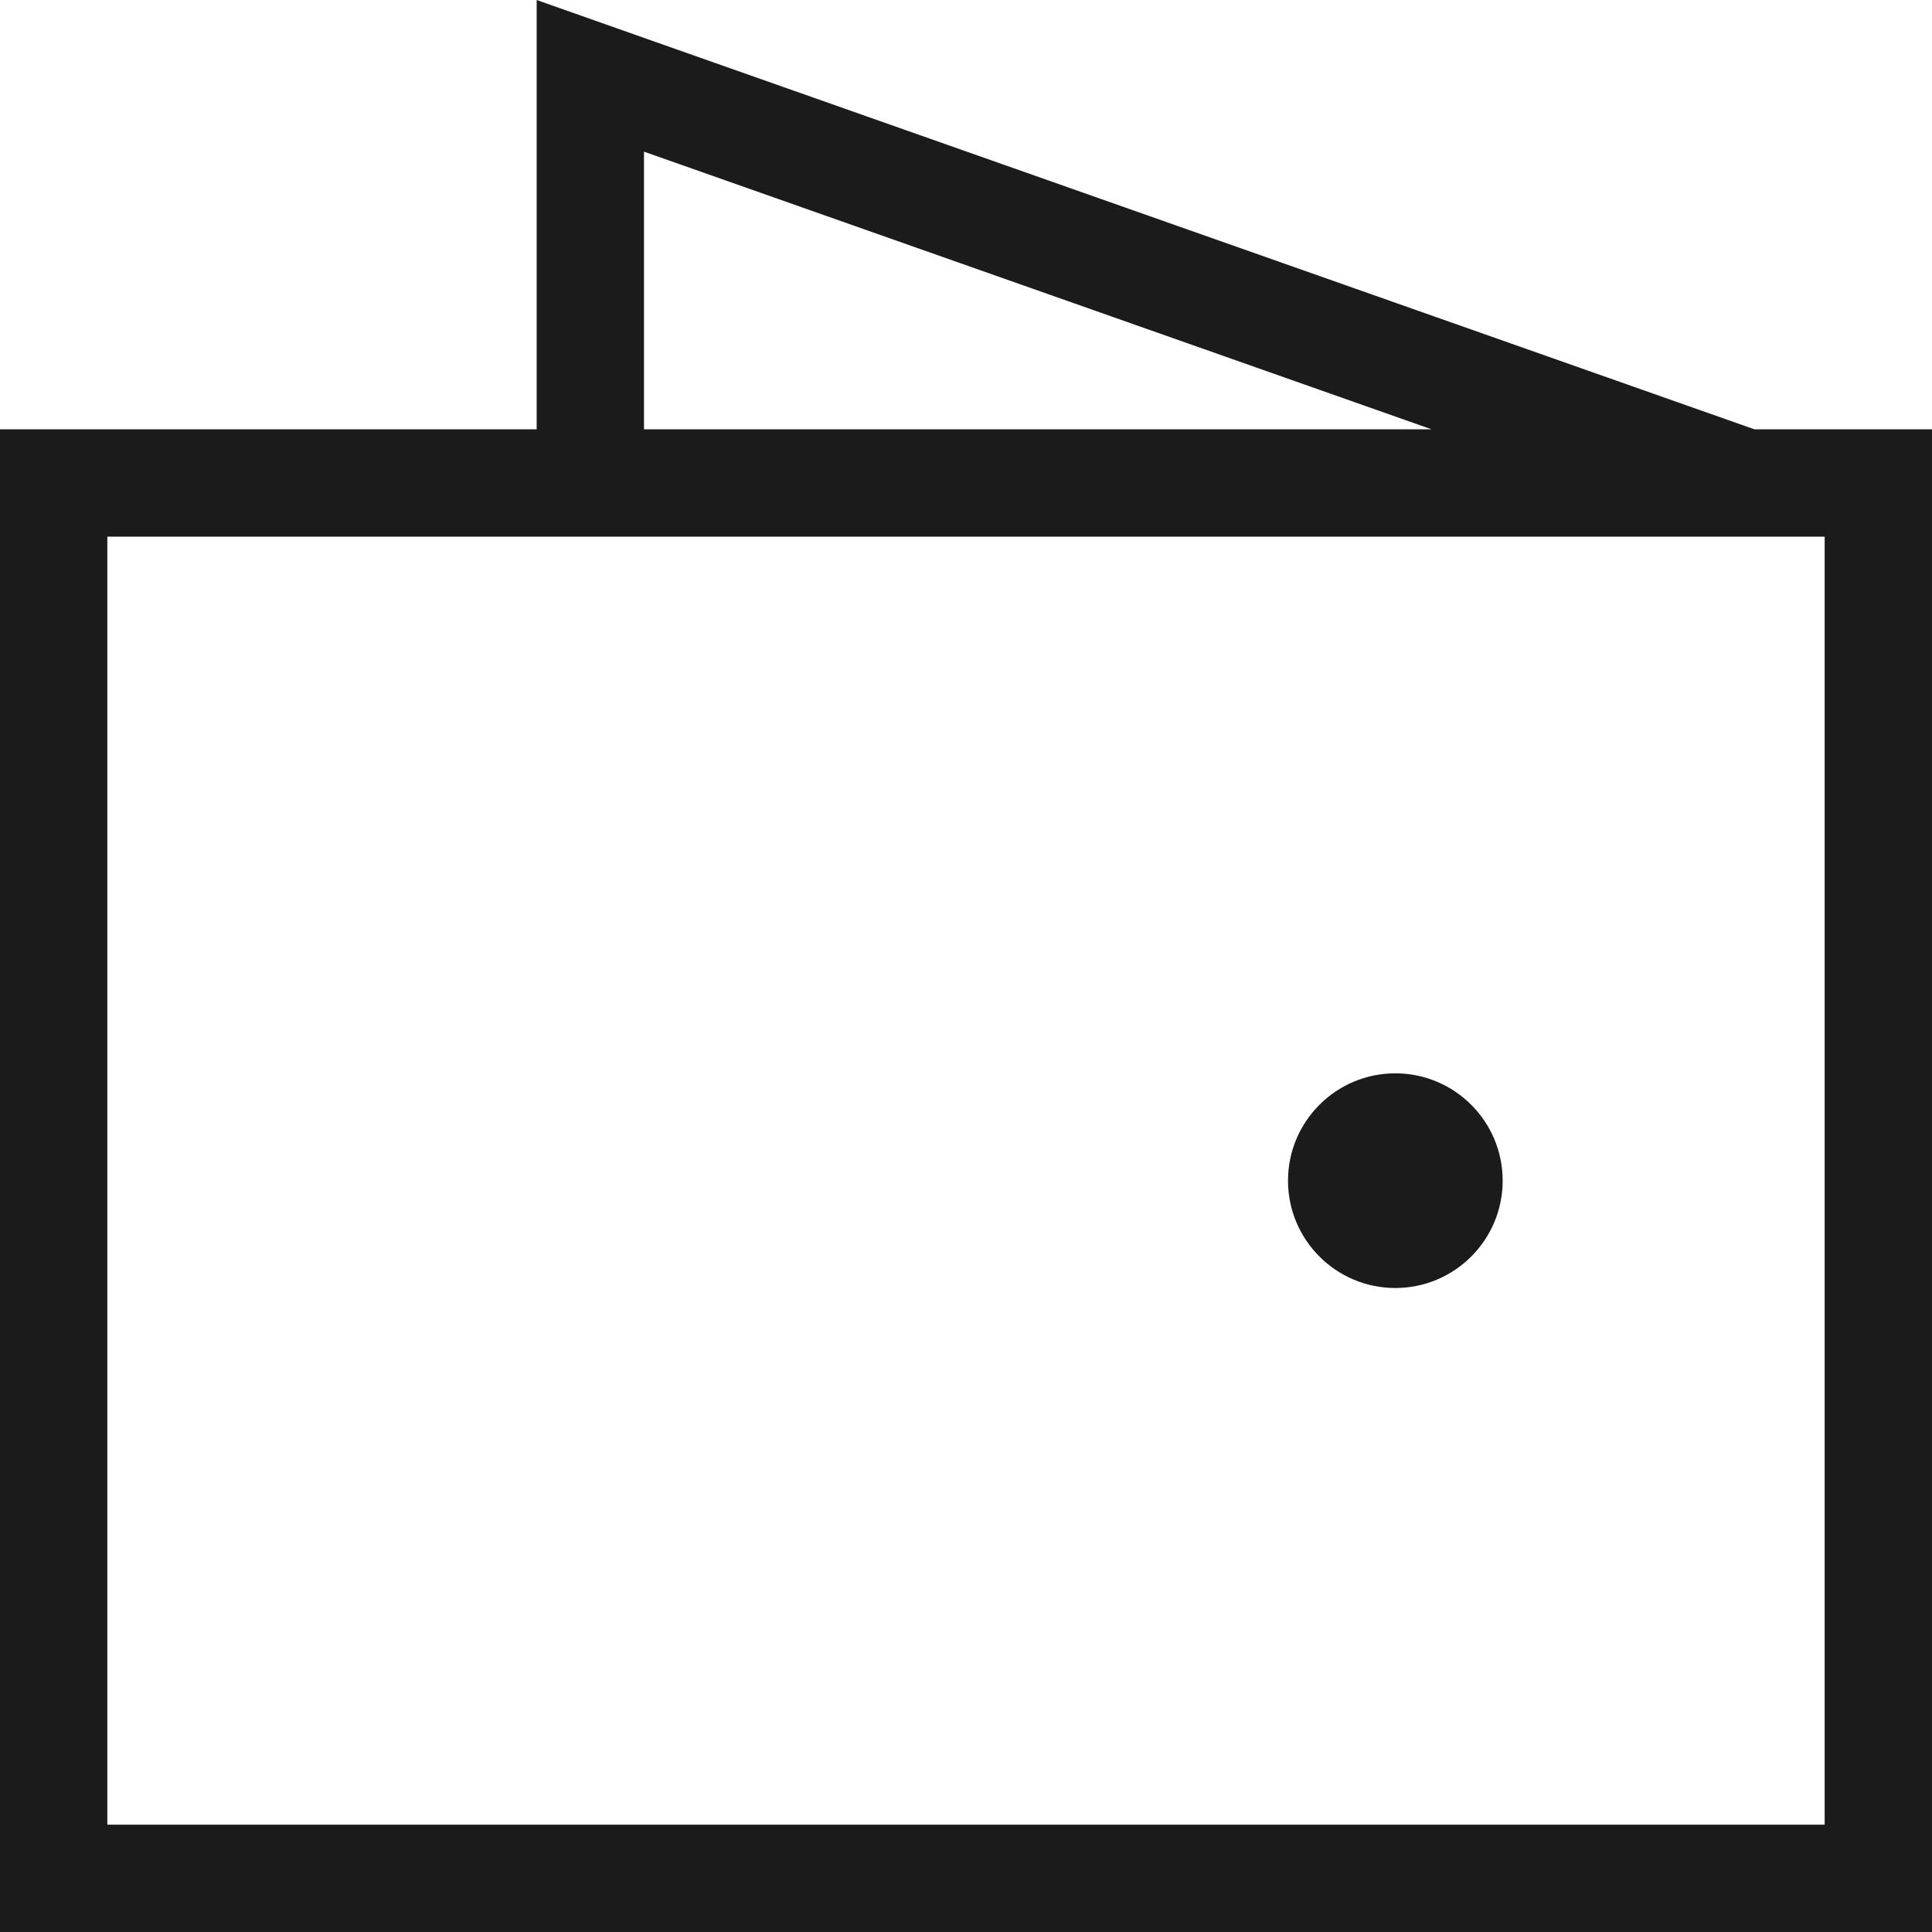 <svg width="18" height="18" viewBox="0 0 18 18" fill="none" xmlns="http://www.w3.org/2000/svg">
<path fill-rule="evenodd" clip-rule="evenodd" d="M5 0V1.06V4H1H0V5V17V18H1H17H18V17V5V4.583V4H17H16.346L6 0.353L5 0ZM13.338 4H6V1.413L13.338 4ZM16.174 5H17V17H1V5H5H6H16.174ZM14 11C14 11.552 13.552 12 13 12C12.448 12 12 11.552 12 11C12 10.448 12.448 10 13 10C13.552 10 14 10.448 14 11Z" fill="#1B1B1B"/>
</svg>

